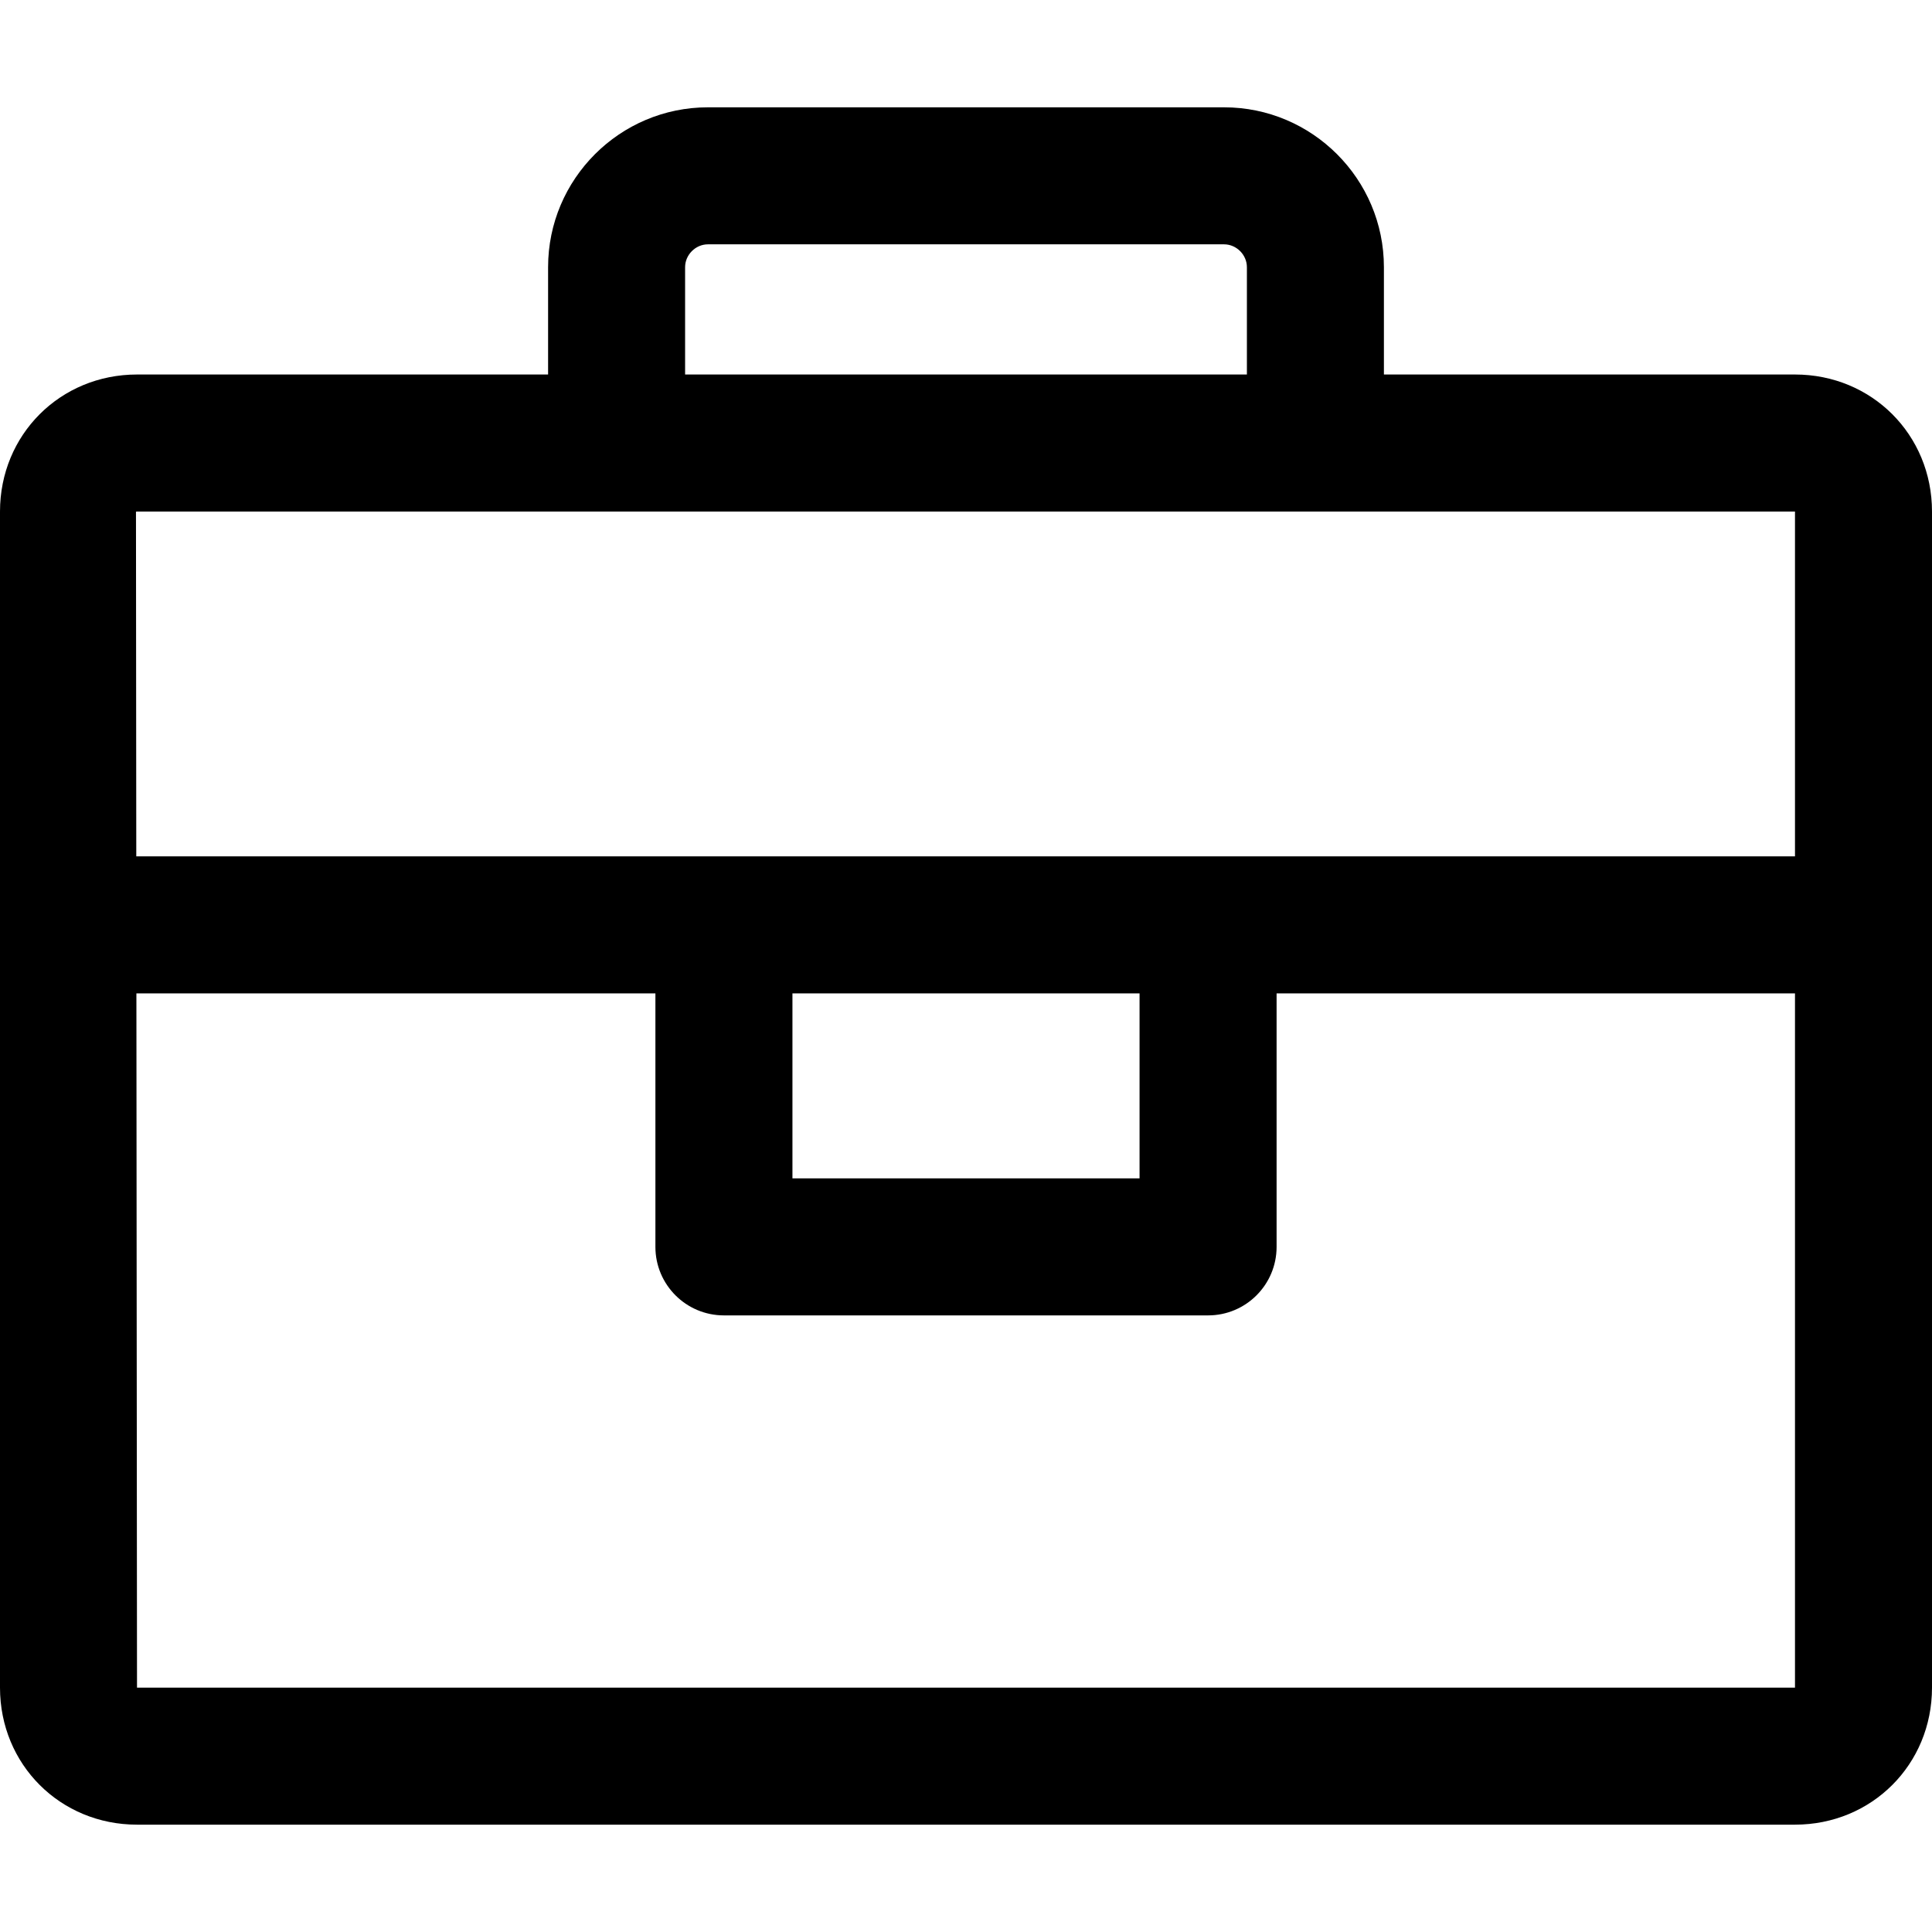 <svg width="84" height="84" viewBox="0 0 84 84" fill="none" xmlns="http://www.w3.org/2000/svg">
<path d="M78.043 16.283H5.957C2.617 16.283 0 18.901 0 22.241V73.376C0 76.716 2.617 79.333 5.957 79.333H78.043C81.383 79.333 84 76.716 84 73.376V22.241C84 18.901 81.383 16.283 78.043 16.283ZM78.043 73.375H5.957L5.912 22.245C5.912 22.245 5.926 22.241 5.957 22.241H78.043V73.375Z" fill="black"/>
<path d="M81.021 37.233H2.979V43.191H81.021V37.233Z" fill="black"/>
<path d="M49.546 40.212V51.233H34.454V40.212H28.496V54.212C28.496 55.857 29.83 57.191 31.475 57.191H52.525C54.171 57.191 55.504 55.857 55.504 54.212V40.212H49.546Z" fill="black"/>
<path d="M53.22 4.666H30.78C26.948 4.666 23.83 7.784 23.83 11.616V19.262H29.787V11.616C29.787 11.078 30.242 10.623 30.78 10.623H53.22C53.758 10.623 54.213 11.078 54.213 11.616V19.262H60.17V11.616C60.17 7.784 57.051 4.666 53.22 4.666Z" fill="black"/>
</svg>

